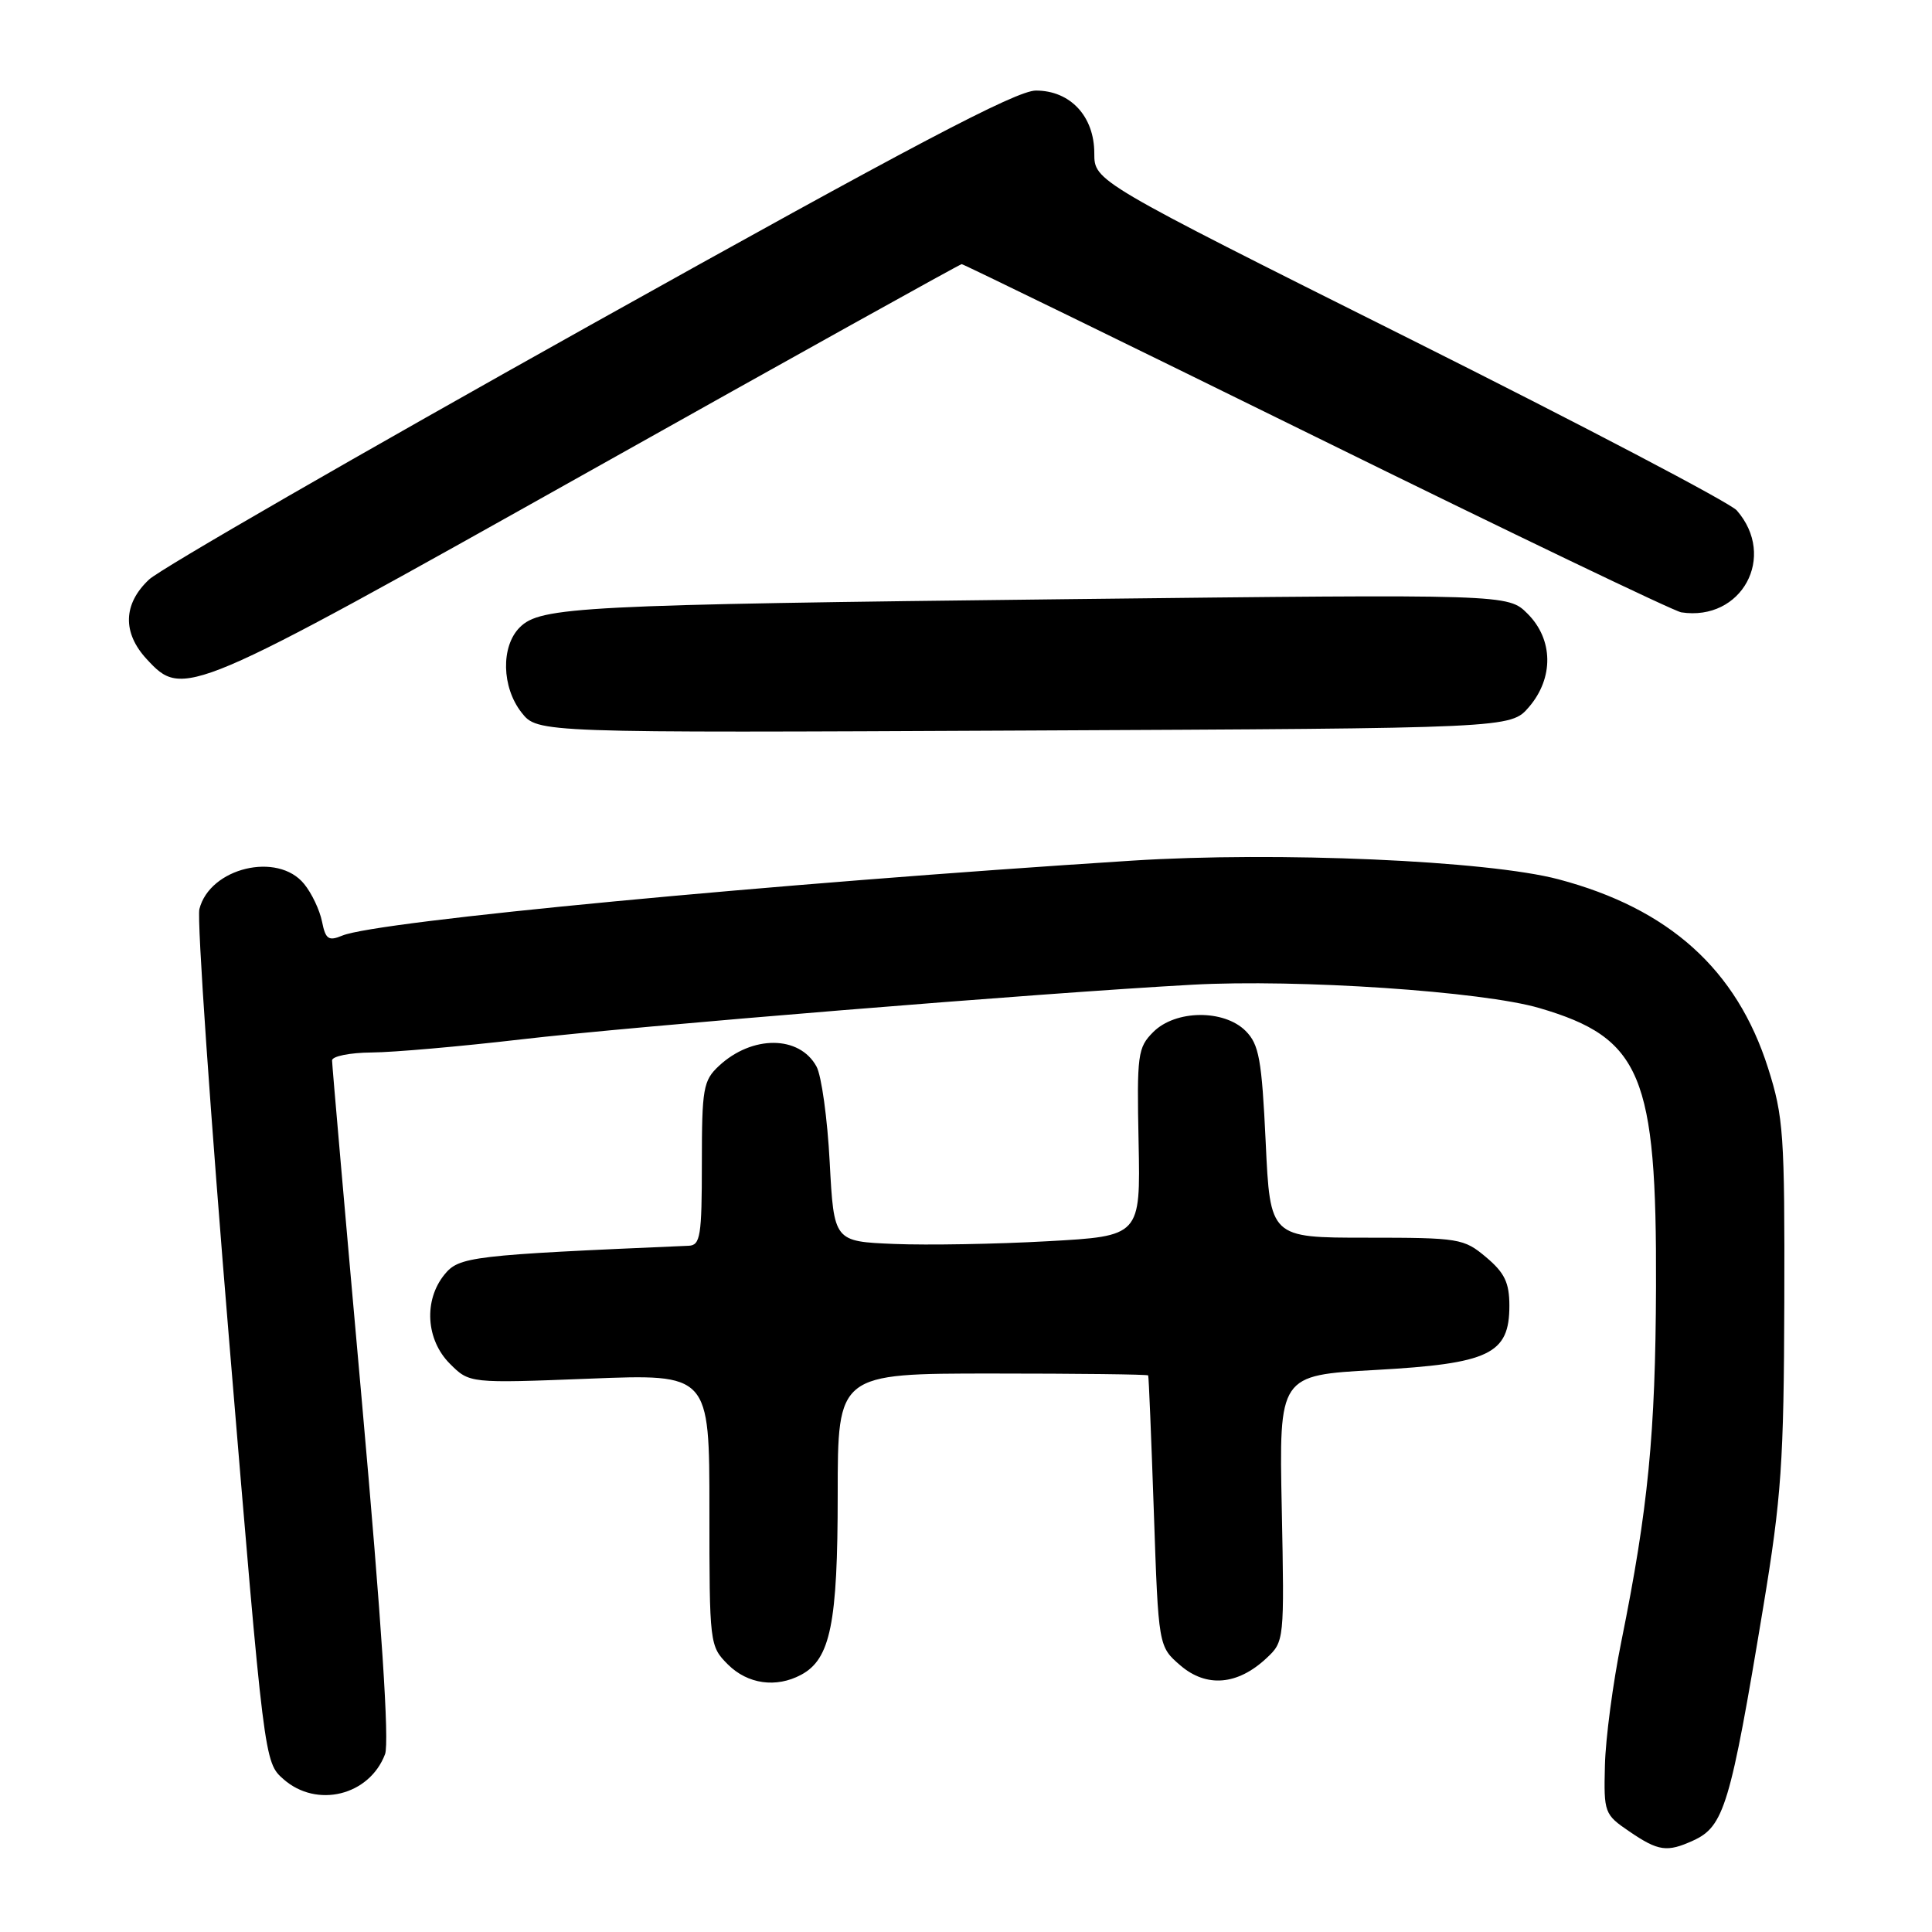 <?xml version="1.0" encoding="UTF-8" standalone="no"?>
<!DOCTYPE svg PUBLIC "-//W3C//DTD SVG 1.1//EN" "http://www.w3.org/Graphics/SVG/1.1/DTD/svg11.dtd" >
<svg xmlns="http://www.w3.org/2000/svg" xmlns:xlink="http://www.w3.org/1999/xlink" version="1.1" viewBox="0 0 256 256">
 <g >
 <path fill="currentColor"
d=" M 224.34 243.89 C 228.45 242.02 229.28 239.26 233.63 213.00 C 236.05 198.39 236.37 193.75 236.43 172.50 C 236.49 150.33 236.33 147.97 234.27 141.50 C 230.12 128.46 221.16 120.39 206.50 116.51 C 197.14 114.03 169.21 112.81 150.00 114.04 C 102.40 117.08 49.99 122.05 45.36 123.97 C 43.53 124.73 43.14 124.46 42.67 122.12 C 42.37 120.61 41.31 118.36 40.30 117.13 C 36.81 112.82 27.80 114.98 26.42 120.46 C 26.08 121.80 27.88 147.78 30.41 178.20 C 35.01 233.50 35.01 233.50 37.56 235.75 C 41.97 239.64 48.94 237.93 51.02 232.44 C 51.61 230.89 50.56 214.93 47.96 185.80 C 45.78 161.45 44.00 141.07 44.00 140.51 C 44.00 139.96 46.36 139.48 49.25 139.46 C 52.14 139.44 61.02 138.66 69.00 137.73 C 84.04 135.97 137.91 131.58 158.00 130.48 C 171.95 129.71 196.48 131.36 204.00 133.58 C 217.49 137.54 219.53 142.43 219.43 170.50 C 219.36 189.97 218.39 199.92 214.84 217.48 C 213.72 222.99 212.74 230.40 212.66 233.93 C 212.50 240.20 212.59 240.43 215.90 242.68 C 219.74 245.30 220.89 245.46 224.34 243.89 Z  M 106.15 221.92 C 110.04 219.84 111.00 215.12 111.00 198.03 C 111.00 182.00 111.00 182.00 131.50 182.00 C 142.78 182.00 152.06 182.11 152.14 182.25 C 152.22 182.39 152.55 190.53 152.89 200.34 C 153.50 218.17 153.50 218.17 156.41 220.68 C 159.86 223.64 163.98 223.30 167.80 219.73 C 170.18 217.51 170.19 217.40 169.84 199.87 C 169.48 182.23 169.48 182.23 182.22 181.53 C 197.36 180.69 200.00 179.43 200.00 173.02 C 200.00 169.96 199.37 168.65 196.92 166.59 C 193.96 164.10 193.36 164.00 181.08 164.00 C 168.30 164.00 168.30 164.00 167.71 151.33 C 167.19 140.35 166.83 138.39 165.05 136.60 C 162.17 133.73 155.75 133.80 152.81 136.75 C 150.75 138.81 150.63 139.72 150.87 151.37 C 151.12 163.79 151.12 163.79 138.81 164.47 C 132.04 164.85 122.90 165.01 118.50 164.83 C 110.50 164.50 110.50 164.50 109.94 154.00 C 109.64 148.22 108.85 142.52 108.19 141.32 C 105.93 137.17 99.65 137.14 95.25 141.25 C 93.18 143.18 93.00 144.24 93.00 154.17 C 93.00 163.79 92.80 165.01 91.25 165.07 C 62.45 166.31 60.83 166.50 58.89 168.89 C 56.12 172.31 56.44 177.53 59.61 180.70 C 62.21 183.30 62.21 183.30 78.11 182.68 C 94.00 182.05 94.00 182.05 94.00 200.07 C 94.00 217.87 94.03 218.12 96.45 220.55 C 99.07 223.16 102.84 223.69 106.15 221.92 Z  M 202.59 93.69 C 205.90 89.84 205.83 84.73 202.41 81.32 C 199.82 78.73 199.82 78.73 141.66 79.39 C 76.76 80.13 71.60 80.40 68.87 83.13 C 66.35 85.65 66.47 91.06 69.11 94.42 C 71.23 97.11 71.23 97.11 135.70 96.80 C 200.17 96.50 200.17 96.50 202.59 93.69 Z  M 78.00 62.50 C 104.96 47.37 127.20 35.00 127.43 35.00 C 127.65 35.00 148.81 45.32 174.45 57.94 C 200.08 70.56 221.83 81.00 222.78 81.14 C 230.79 82.36 235.48 73.75 230.13 67.63 C 229.23 66.61 209.71 56.37 186.75 44.88 C 145.00 24.00 145.00 24.00 145.00 20.31 C 145.00 15.41 141.82 12.00 137.26 12.00 C 134.66 12.00 120.72 19.34 78.18 43.10 C 47.56 60.21 21.26 75.37 19.75 76.79 C 16.30 80.03 16.20 83.84 19.45 87.35 C 24.29 92.57 24.74 92.38 78.00 62.50 Z "/>
</g>
</svg>